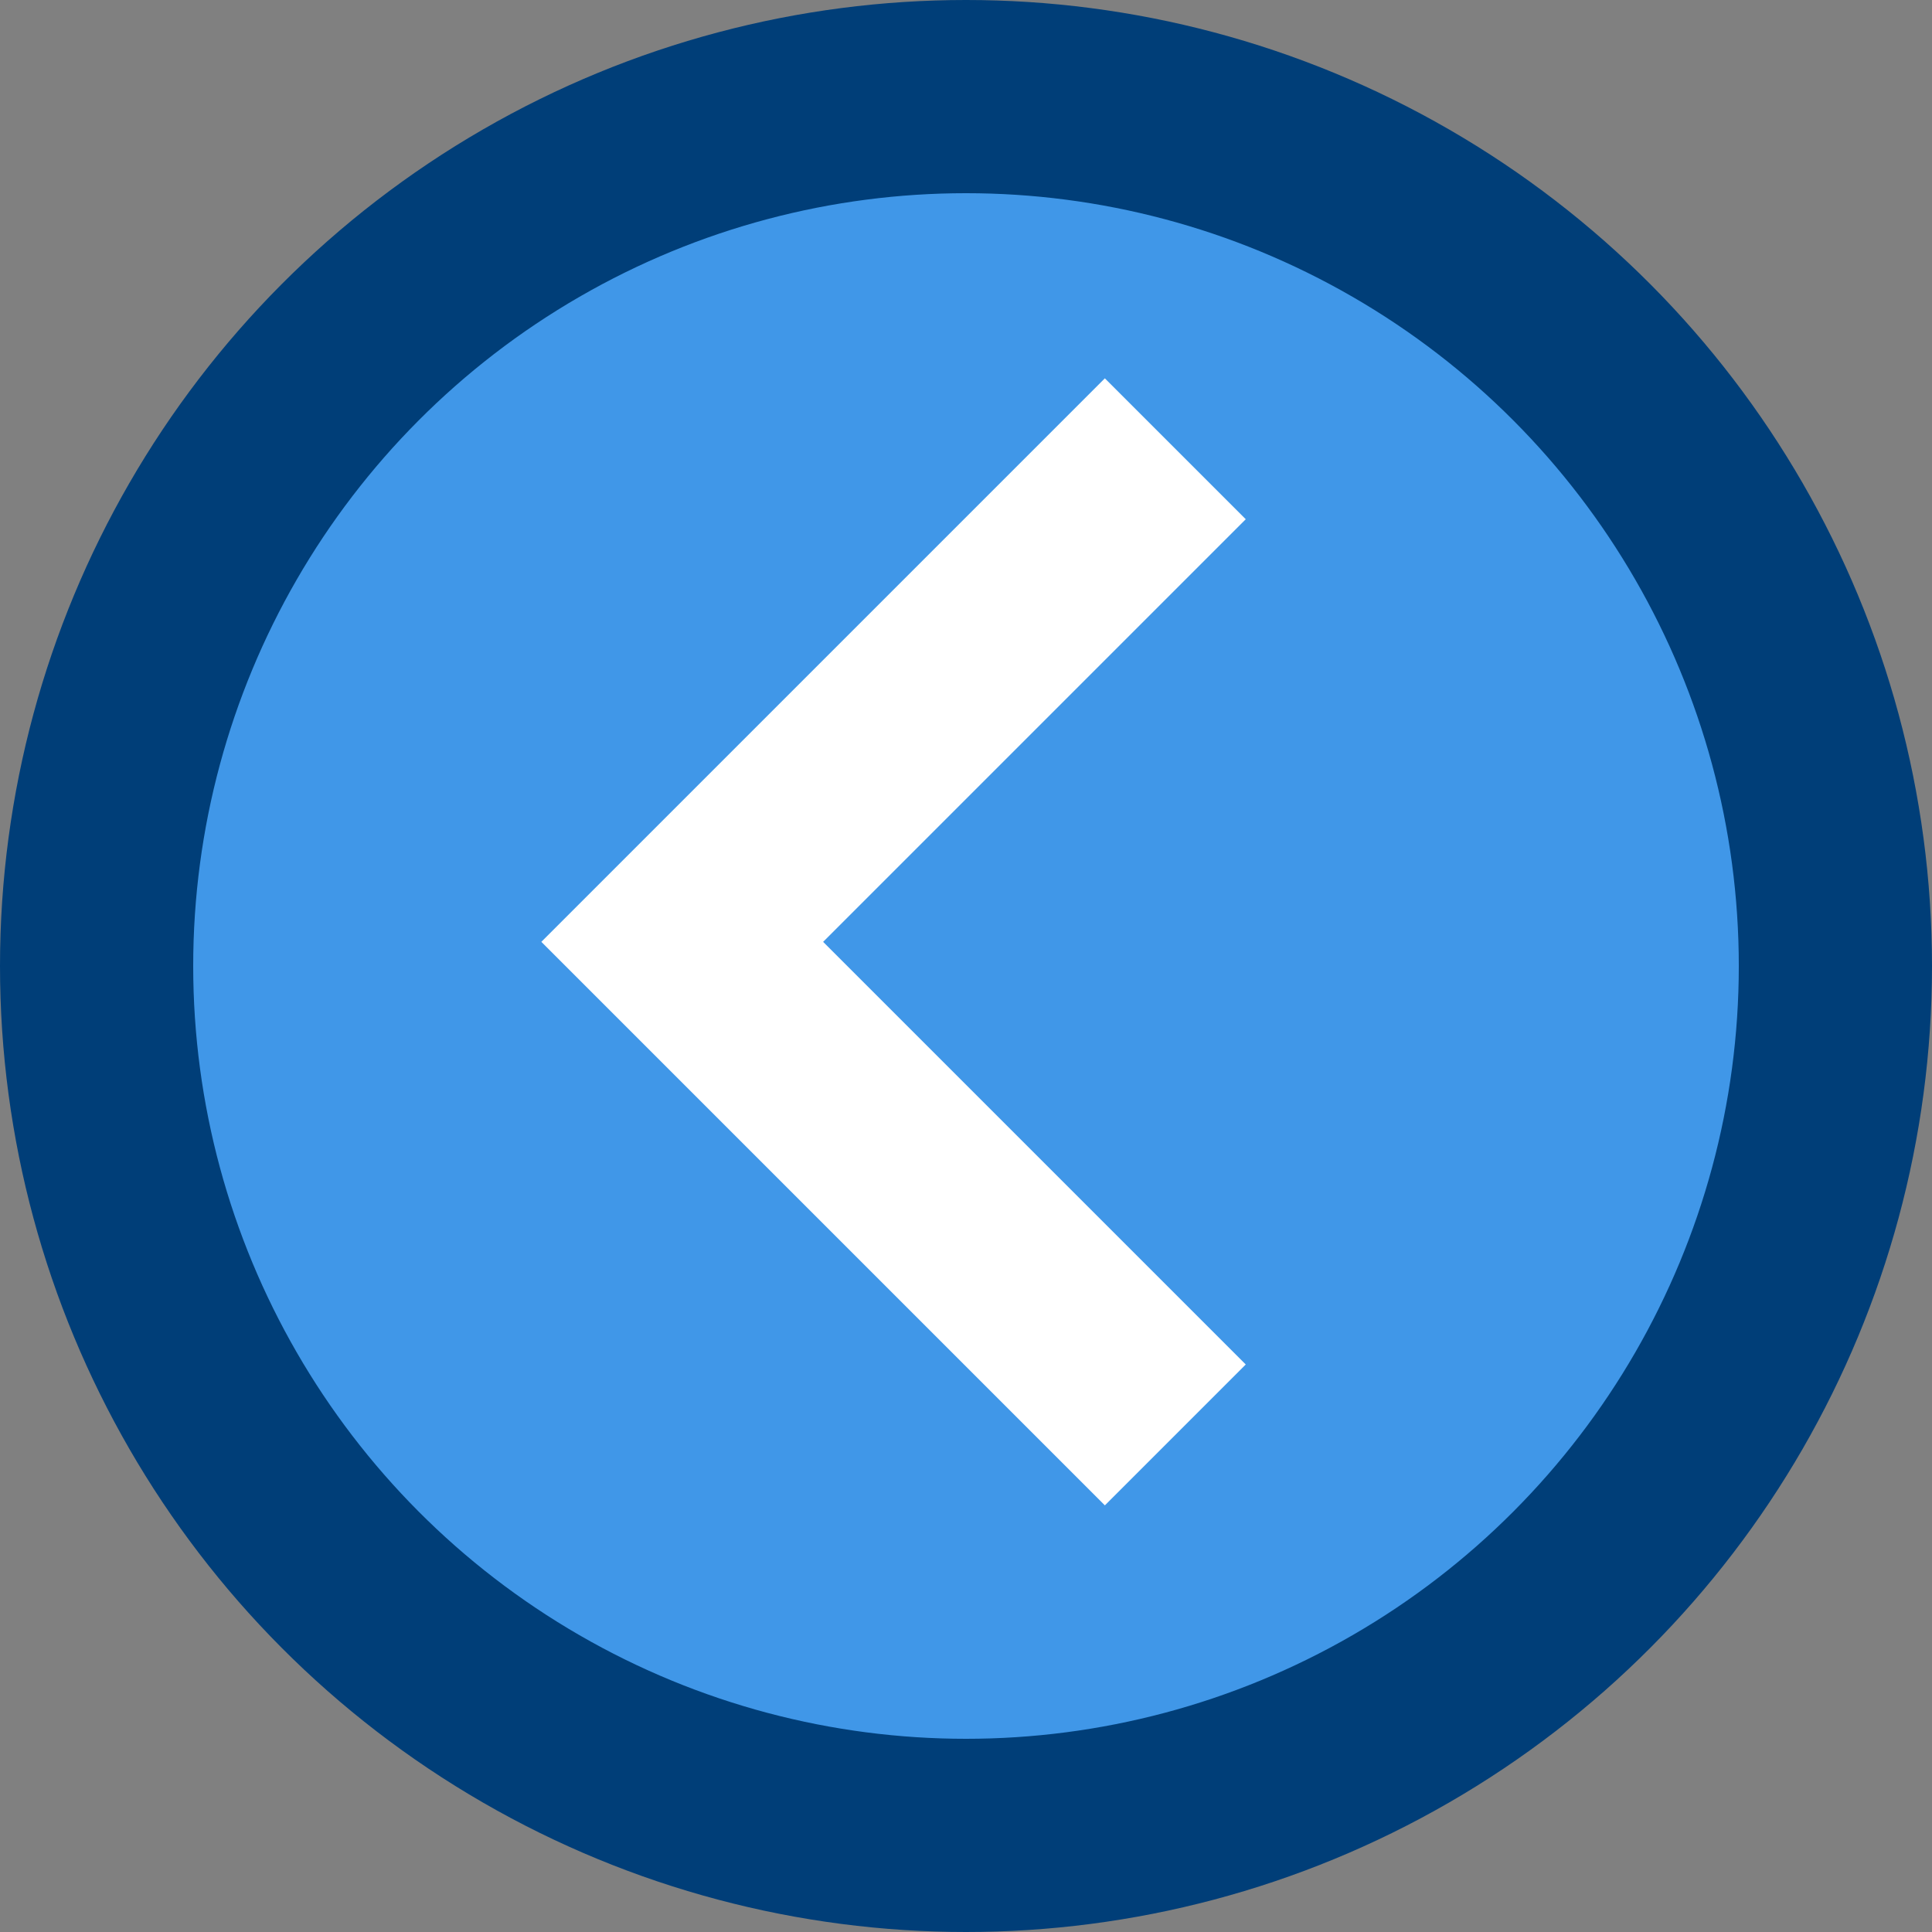 <svg width="40" height="40" viewBox="0 0 40 40" fill="none" xmlns="http://www.w3.org/2000/svg">
<rect x="0" y="0" width="40" height="40" fill="#808080" stroke="none"/>
<circle cx="20" cy="20" r="18" fill="#4097E8" stroke="#003E78" stroke-width="4"/>
<path fill-rule="evenodd" clip-rule="evenodd" d="M22.875 31.167L11.208 19.5L22.875 7.833L25.792 10.75L17.042 19.5L25.792 28.25L22.875 31.167Z" fill="white"/>
</svg>
